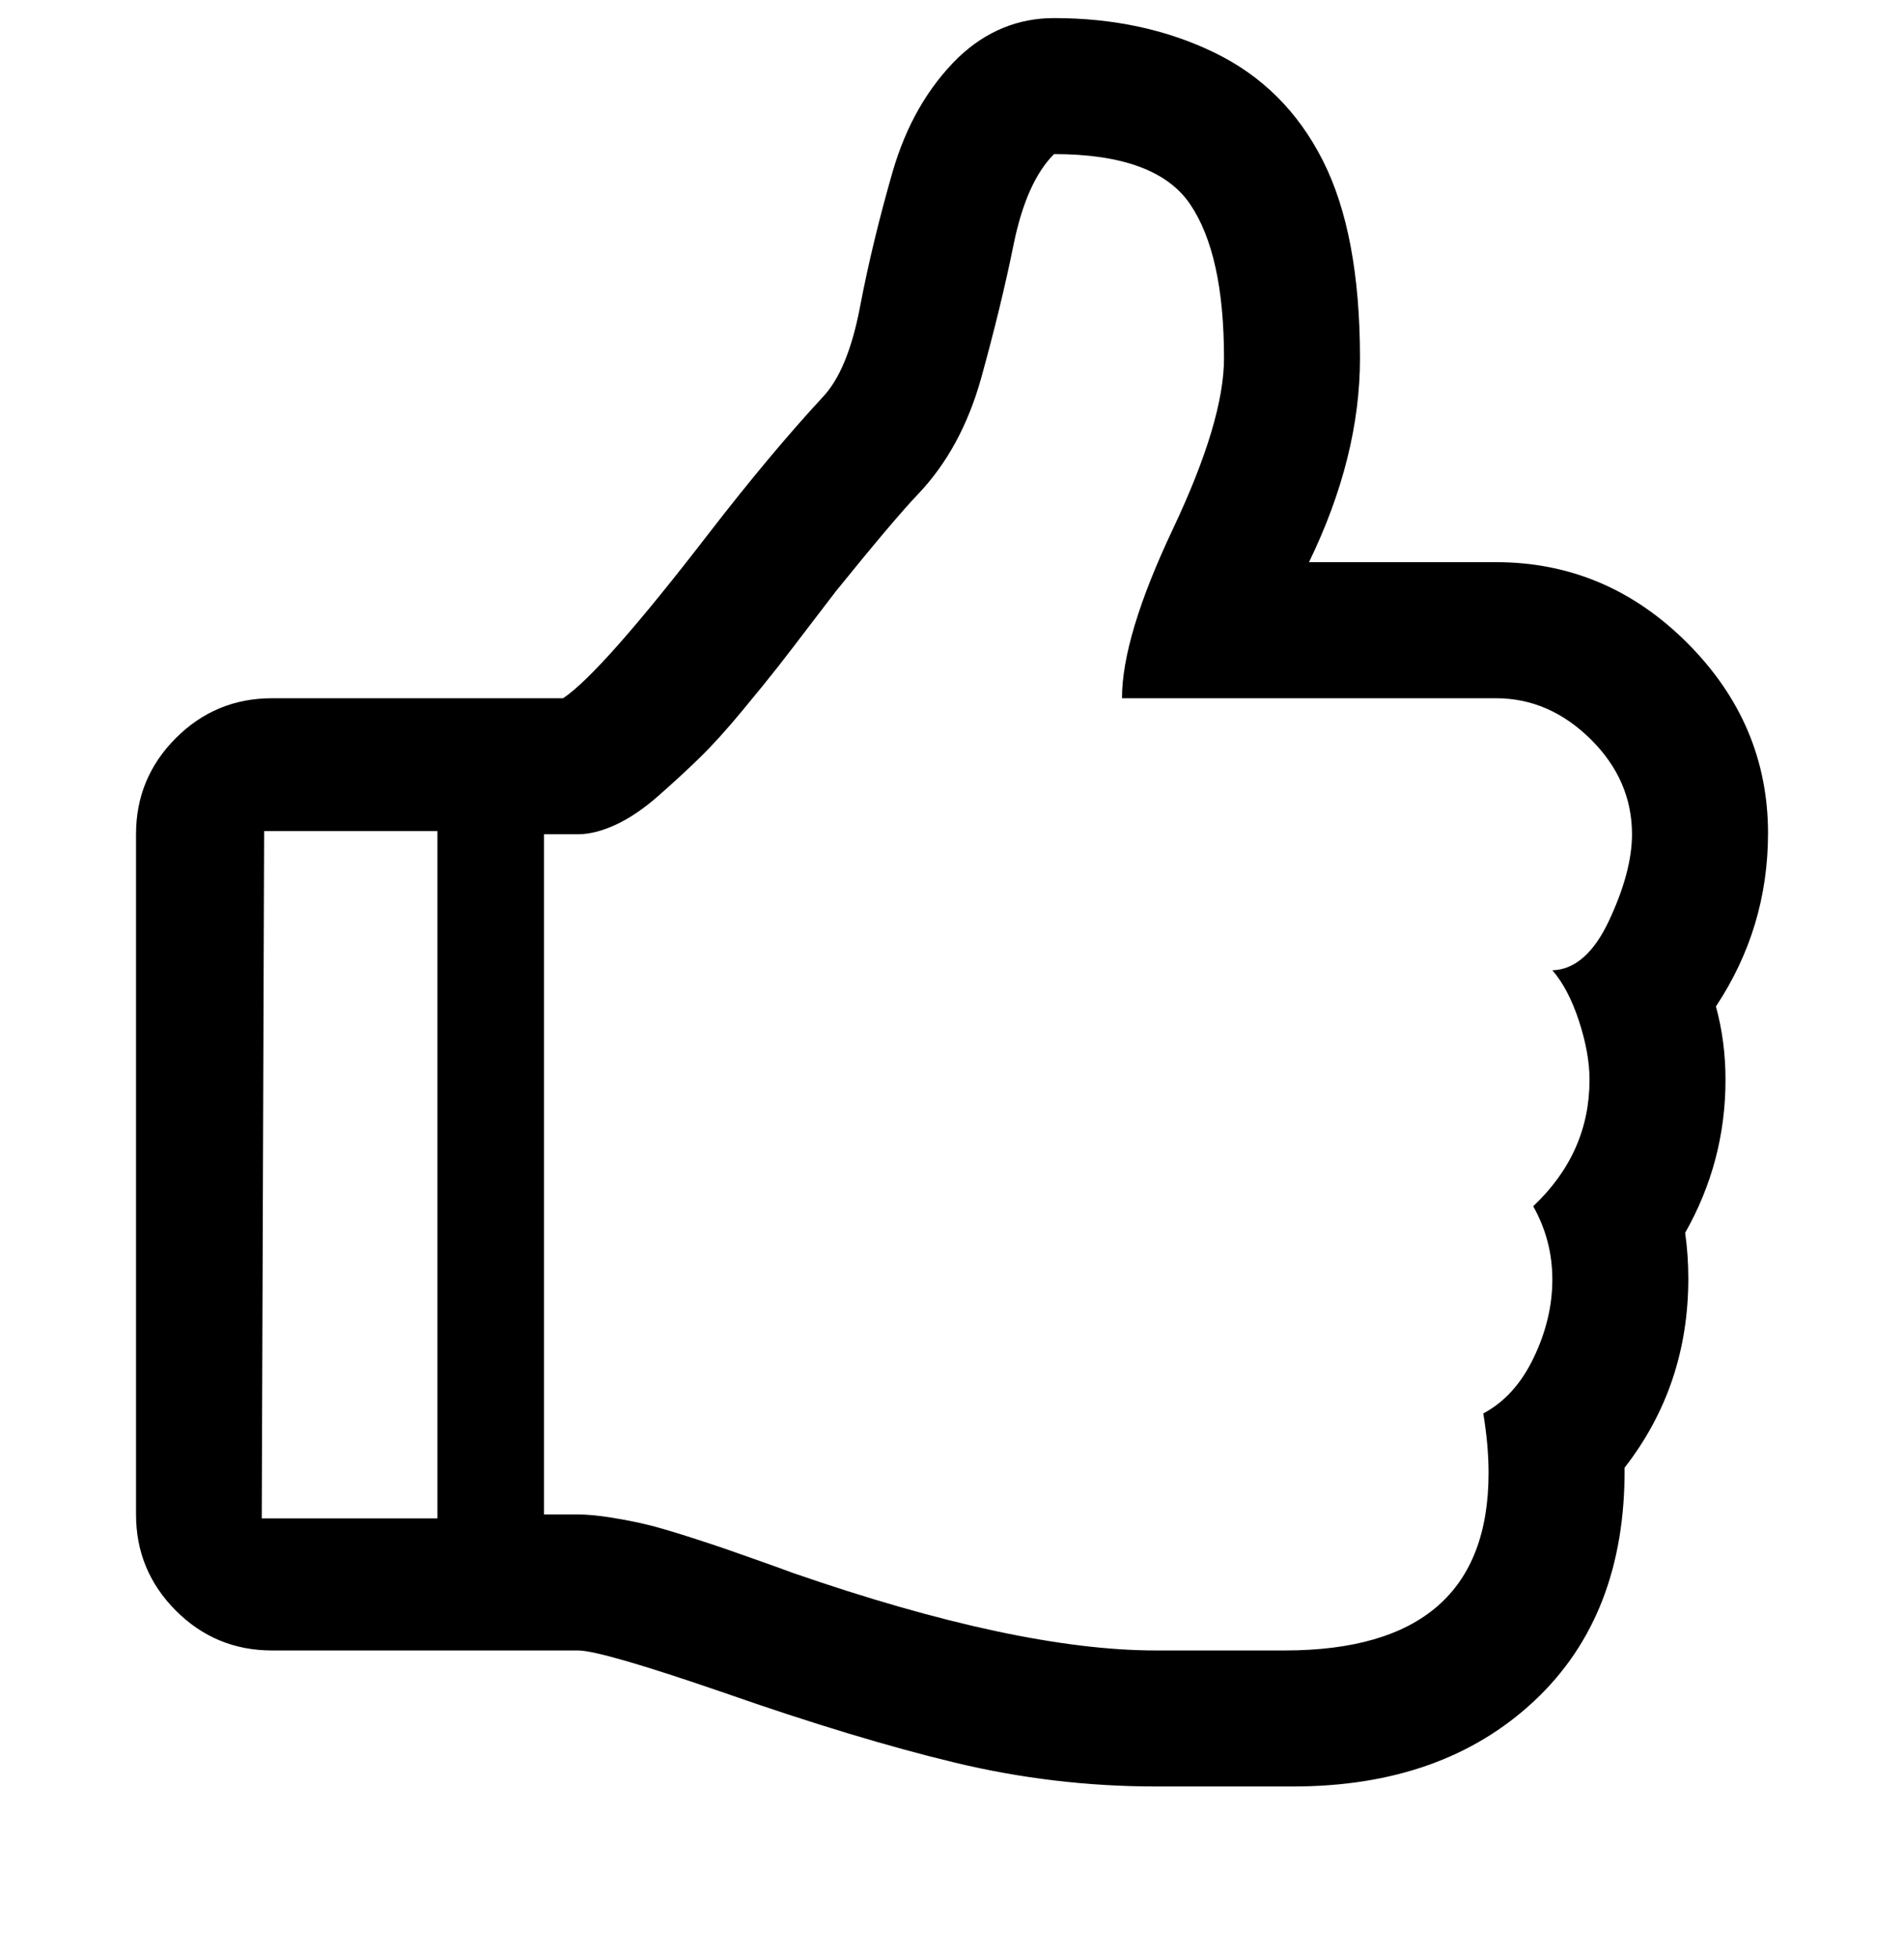 <svg width="36" height="37" viewBox="0 0 36 37" fill="none" xmlns="http://www.w3.org/2000/svg">
<g clip-path="url(#clip0)">
<path d="M19.929 0.342C19.246 0.342 18.643 0.59 18.121 1.085C17.545 1.648 17.13 2.371 16.875 3.255C16.621 4.139 16.416 4.986 16.262 5.796C16.108 6.606 15.871 7.179 15.549 7.514C14.893 8.223 14.176 9.081 13.4 10.085C12.047 11.84 11.13 12.877 10.647 13.199H5.143C4.433 13.199 3.827 13.45 3.325 13.952C2.823 14.454 2.572 15.06 2.572 15.77V28.628C2.572 29.337 2.823 29.943 3.325 30.446C3.827 30.948 4.433 31.199 5.143 31.199H10.929C11.223 31.199 12.147 31.467 13.701 32.002C15.348 32.578 16.798 33.017 18.05 33.318C19.303 33.62 20.572 33.77 21.857 33.77H24.449C26.337 33.77 27.857 33.231 29.009 32.153C30.161 31.075 30.73 29.605 30.717 27.744C31.52 26.712 31.922 25.52 31.922 24.168C31.922 23.873 31.902 23.585 31.862 23.304C32.371 22.407 32.625 21.442 32.625 20.411C32.625 19.929 32.565 19.467 32.444 19.025C33.101 18.034 33.429 16.942 33.429 15.75C33.429 14.371 32.92 13.172 31.902 12.154C30.884 11.136 29.679 10.627 28.286 10.627H24.75C25.393 9.302 25.714 8.016 25.714 6.77C25.714 5.203 25.48 3.958 25.011 3.034C24.543 2.11 23.86 1.43 22.962 0.995C22.065 0.559 21.054 0.342 19.929 0.342ZM19.929 2.913C21.214 2.913 22.072 3.228 22.5 3.857C22.929 4.487 23.143 5.458 23.143 6.77C23.143 7.561 22.822 8.635 22.179 9.995C21.536 11.354 21.214 12.422 21.214 13.199H28.286C28.956 13.199 29.551 13.457 30.074 13.972C30.596 14.488 30.857 15.087 30.857 15.77C30.857 16.239 30.713 16.782 30.425 17.398C30.137 18.014 29.779 18.328 29.351 18.342C29.551 18.57 29.719 18.888 29.853 19.296C29.987 19.704 30.054 20.076 30.054 20.411C30.054 21.335 29.699 22.132 28.989 22.802C29.23 23.23 29.351 23.692 29.351 24.188C29.351 24.683 29.233 25.175 28.999 25.664C28.765 26.153 28.447 26.505 28.045 26.719C28.112 27.121 28.145 27.496 28.145 27.844C28.145 30.081 26.86 31.199 24.288 31.199H21.857C20.103 31.199 17.813 30.71 14.987 29.732C14.92 29.706 14.726 29.635 14.404 29.521C14.083 29.408 13.845 29.324 13.691 29.27C13.537 29.217 13.303 29.14 12.988 29.039C12.673 28.939 12.419 28.865 12.224 28.818C12.03 28.771 11.809 28.728 11.562 28.688C11.314 28.648 11.103 28.628 10.929 28.628H10.286V15.77H10.929C11.143 15.77 11.381 15.71 11.642 15.59C11.903 15.469 12.171 15.288 12.445 15.047C12.72 14.806 12.978 14.568 13.219 14.334C13.46 14.1 13.728 13.805 14.022 13.45C14.317 13.095 14.548 12.81 14.716 12.596C14.883 12.382 15.094 12.107 15.348 11.773C15.603 11.438 15.757 11.237 15.81 11.17C16.547 10.259 17.063 9.65 17.357 9.342C17.906 8.766 18.305 8.033 18.553 7.142C18.8 6.251 19.005 5.411 19.165 4.621C19.326 3.831 19.581 3.261 19.929 2.913ZM4.994 15.709H8.271V28.703H4.949L4.994 15.709Z" fill="black"/>
</g>
<defs>
<clipPath id="clip0">
<rect y="0.342" width="36" height="36" fill="white"/>
</clipPath>
</defs>
</svg>
